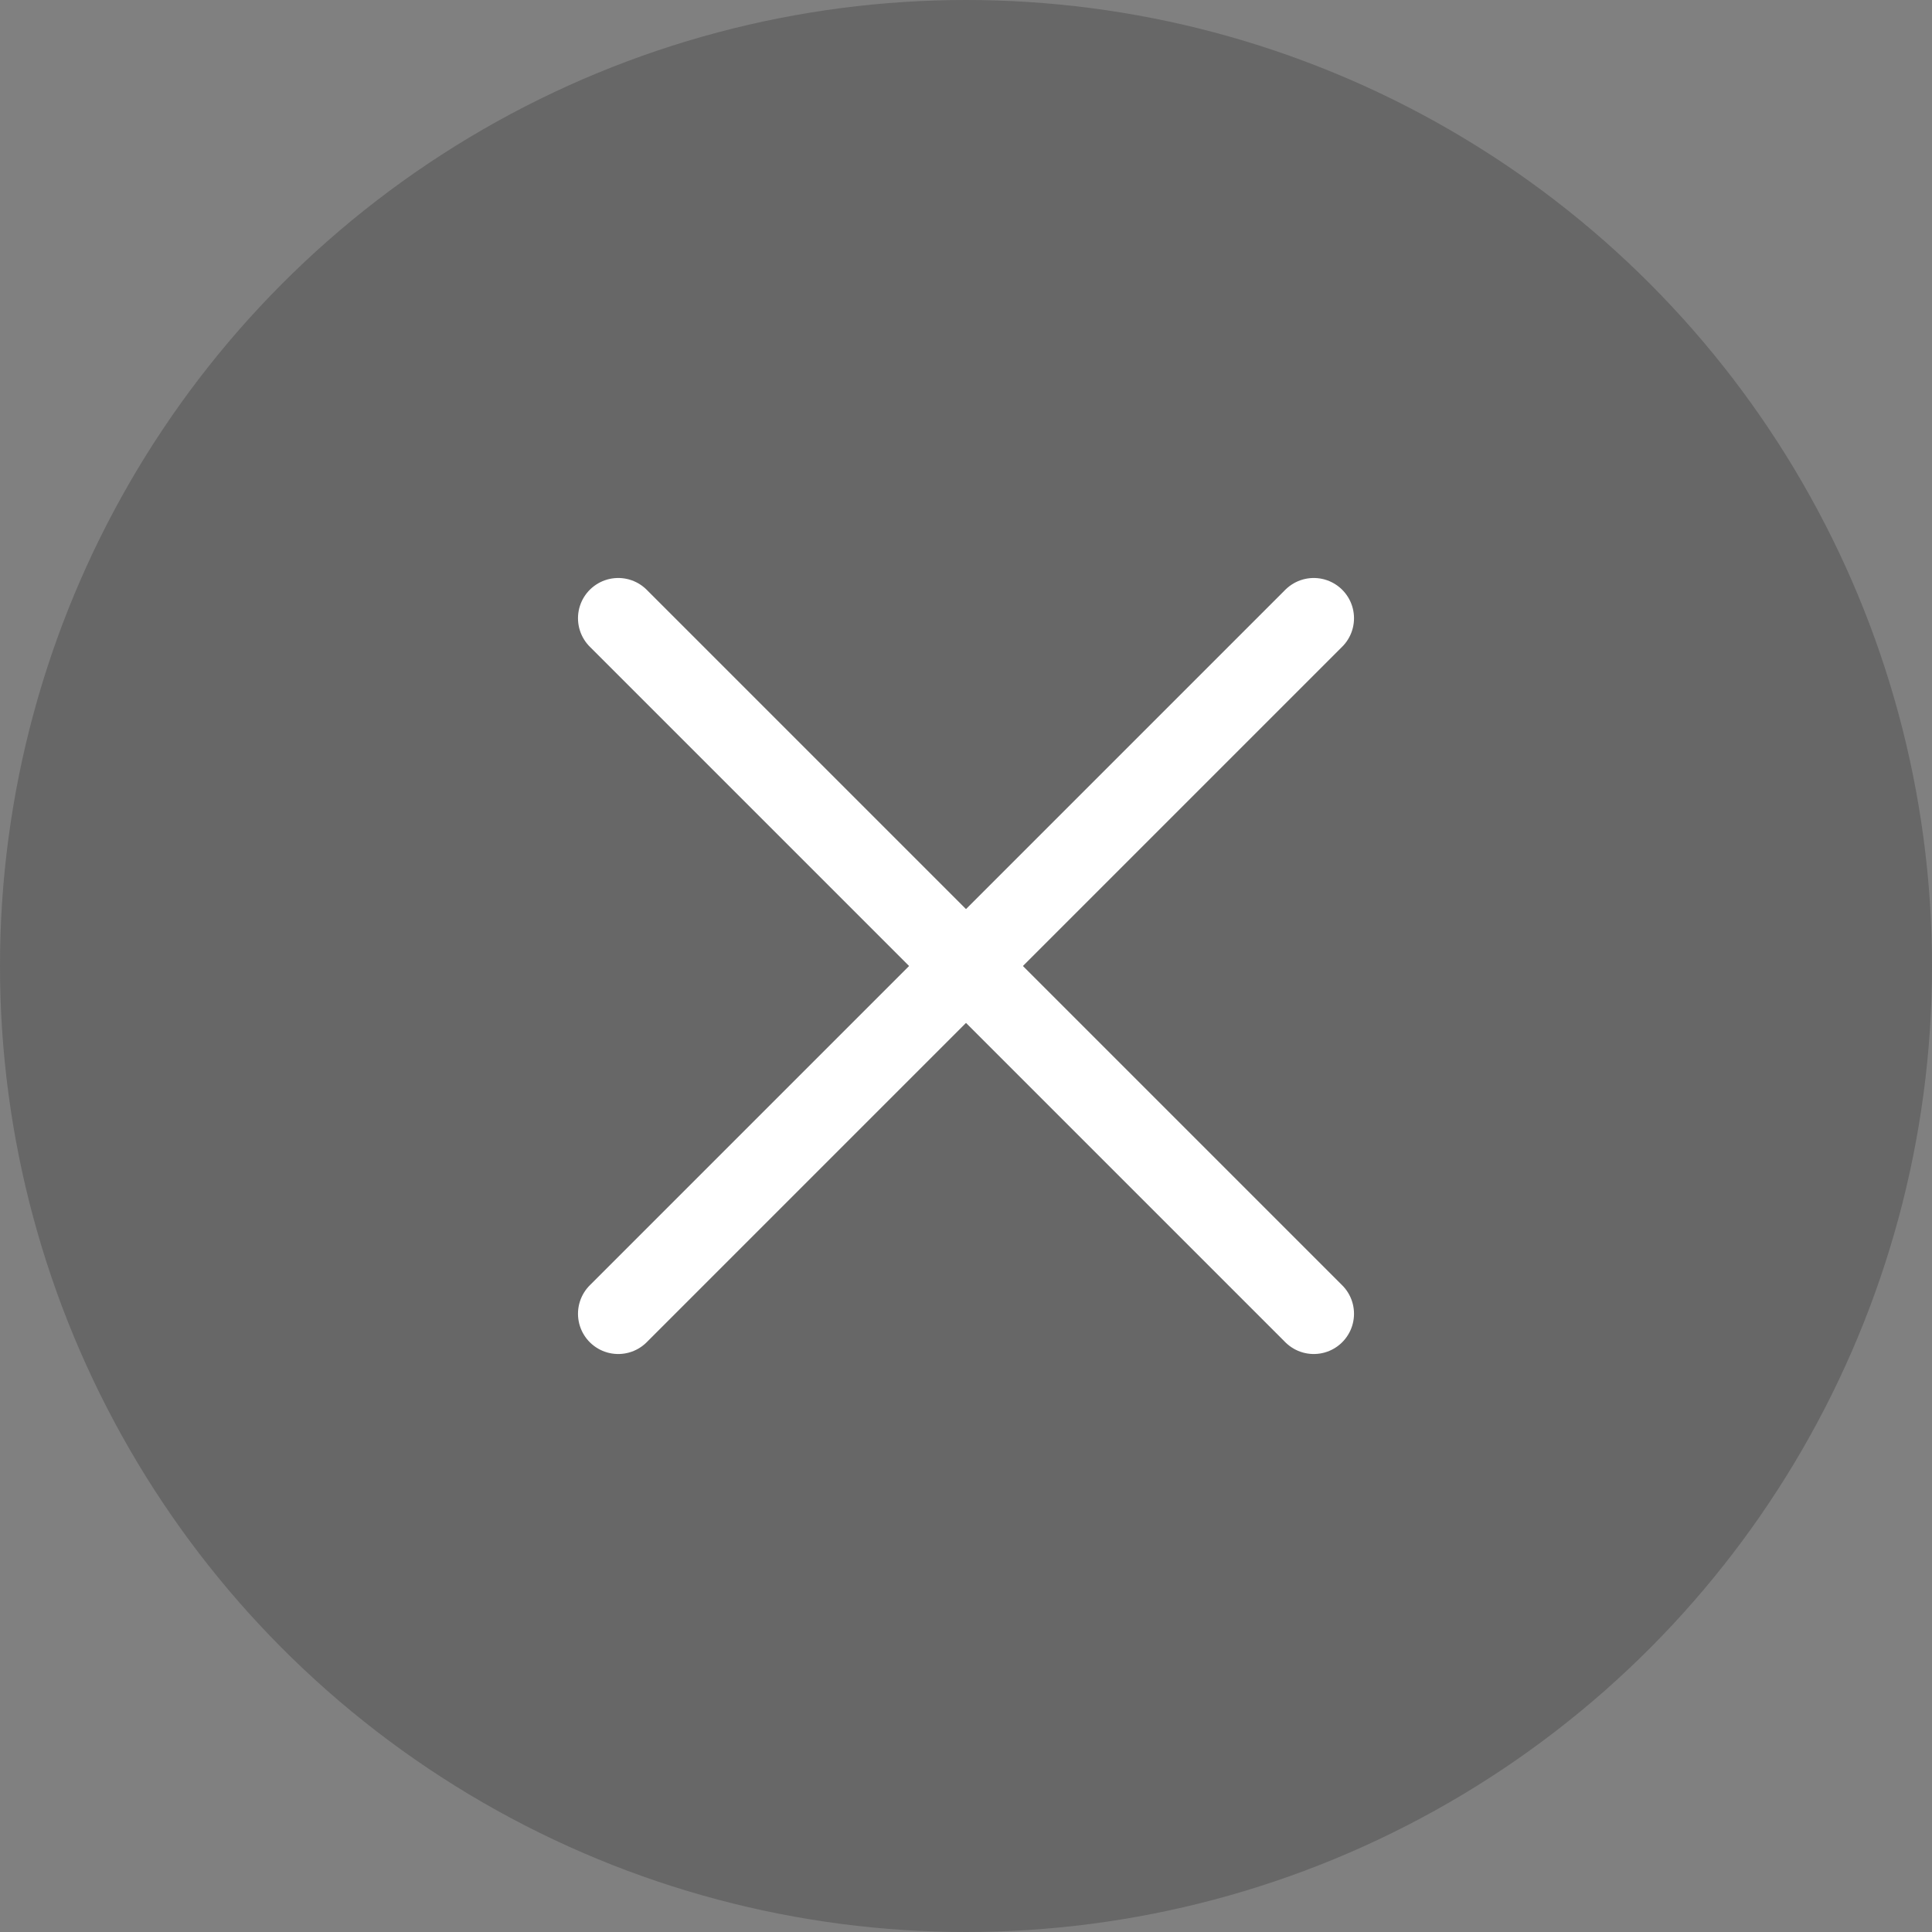 <svg width="24" height="24" viewBox="0 0 24 24" fill="none" xmlns="http://www.w3.org/2000/svg">
<rect x="0" y="0" width="24" height="24" fill="#808080" stroke="none"/>
<circle opacity="0.5" cx="12" cy="12" r="12" fill="#4F4F4F"/>
<path d="M7.68 7.68L16.32 16.32" stroke="white" stroke-linecap="round"/>
<path d="M16.32 7.68L7.68 16.32" stroke="white" stroke-linecap="round"/>
</svg>
